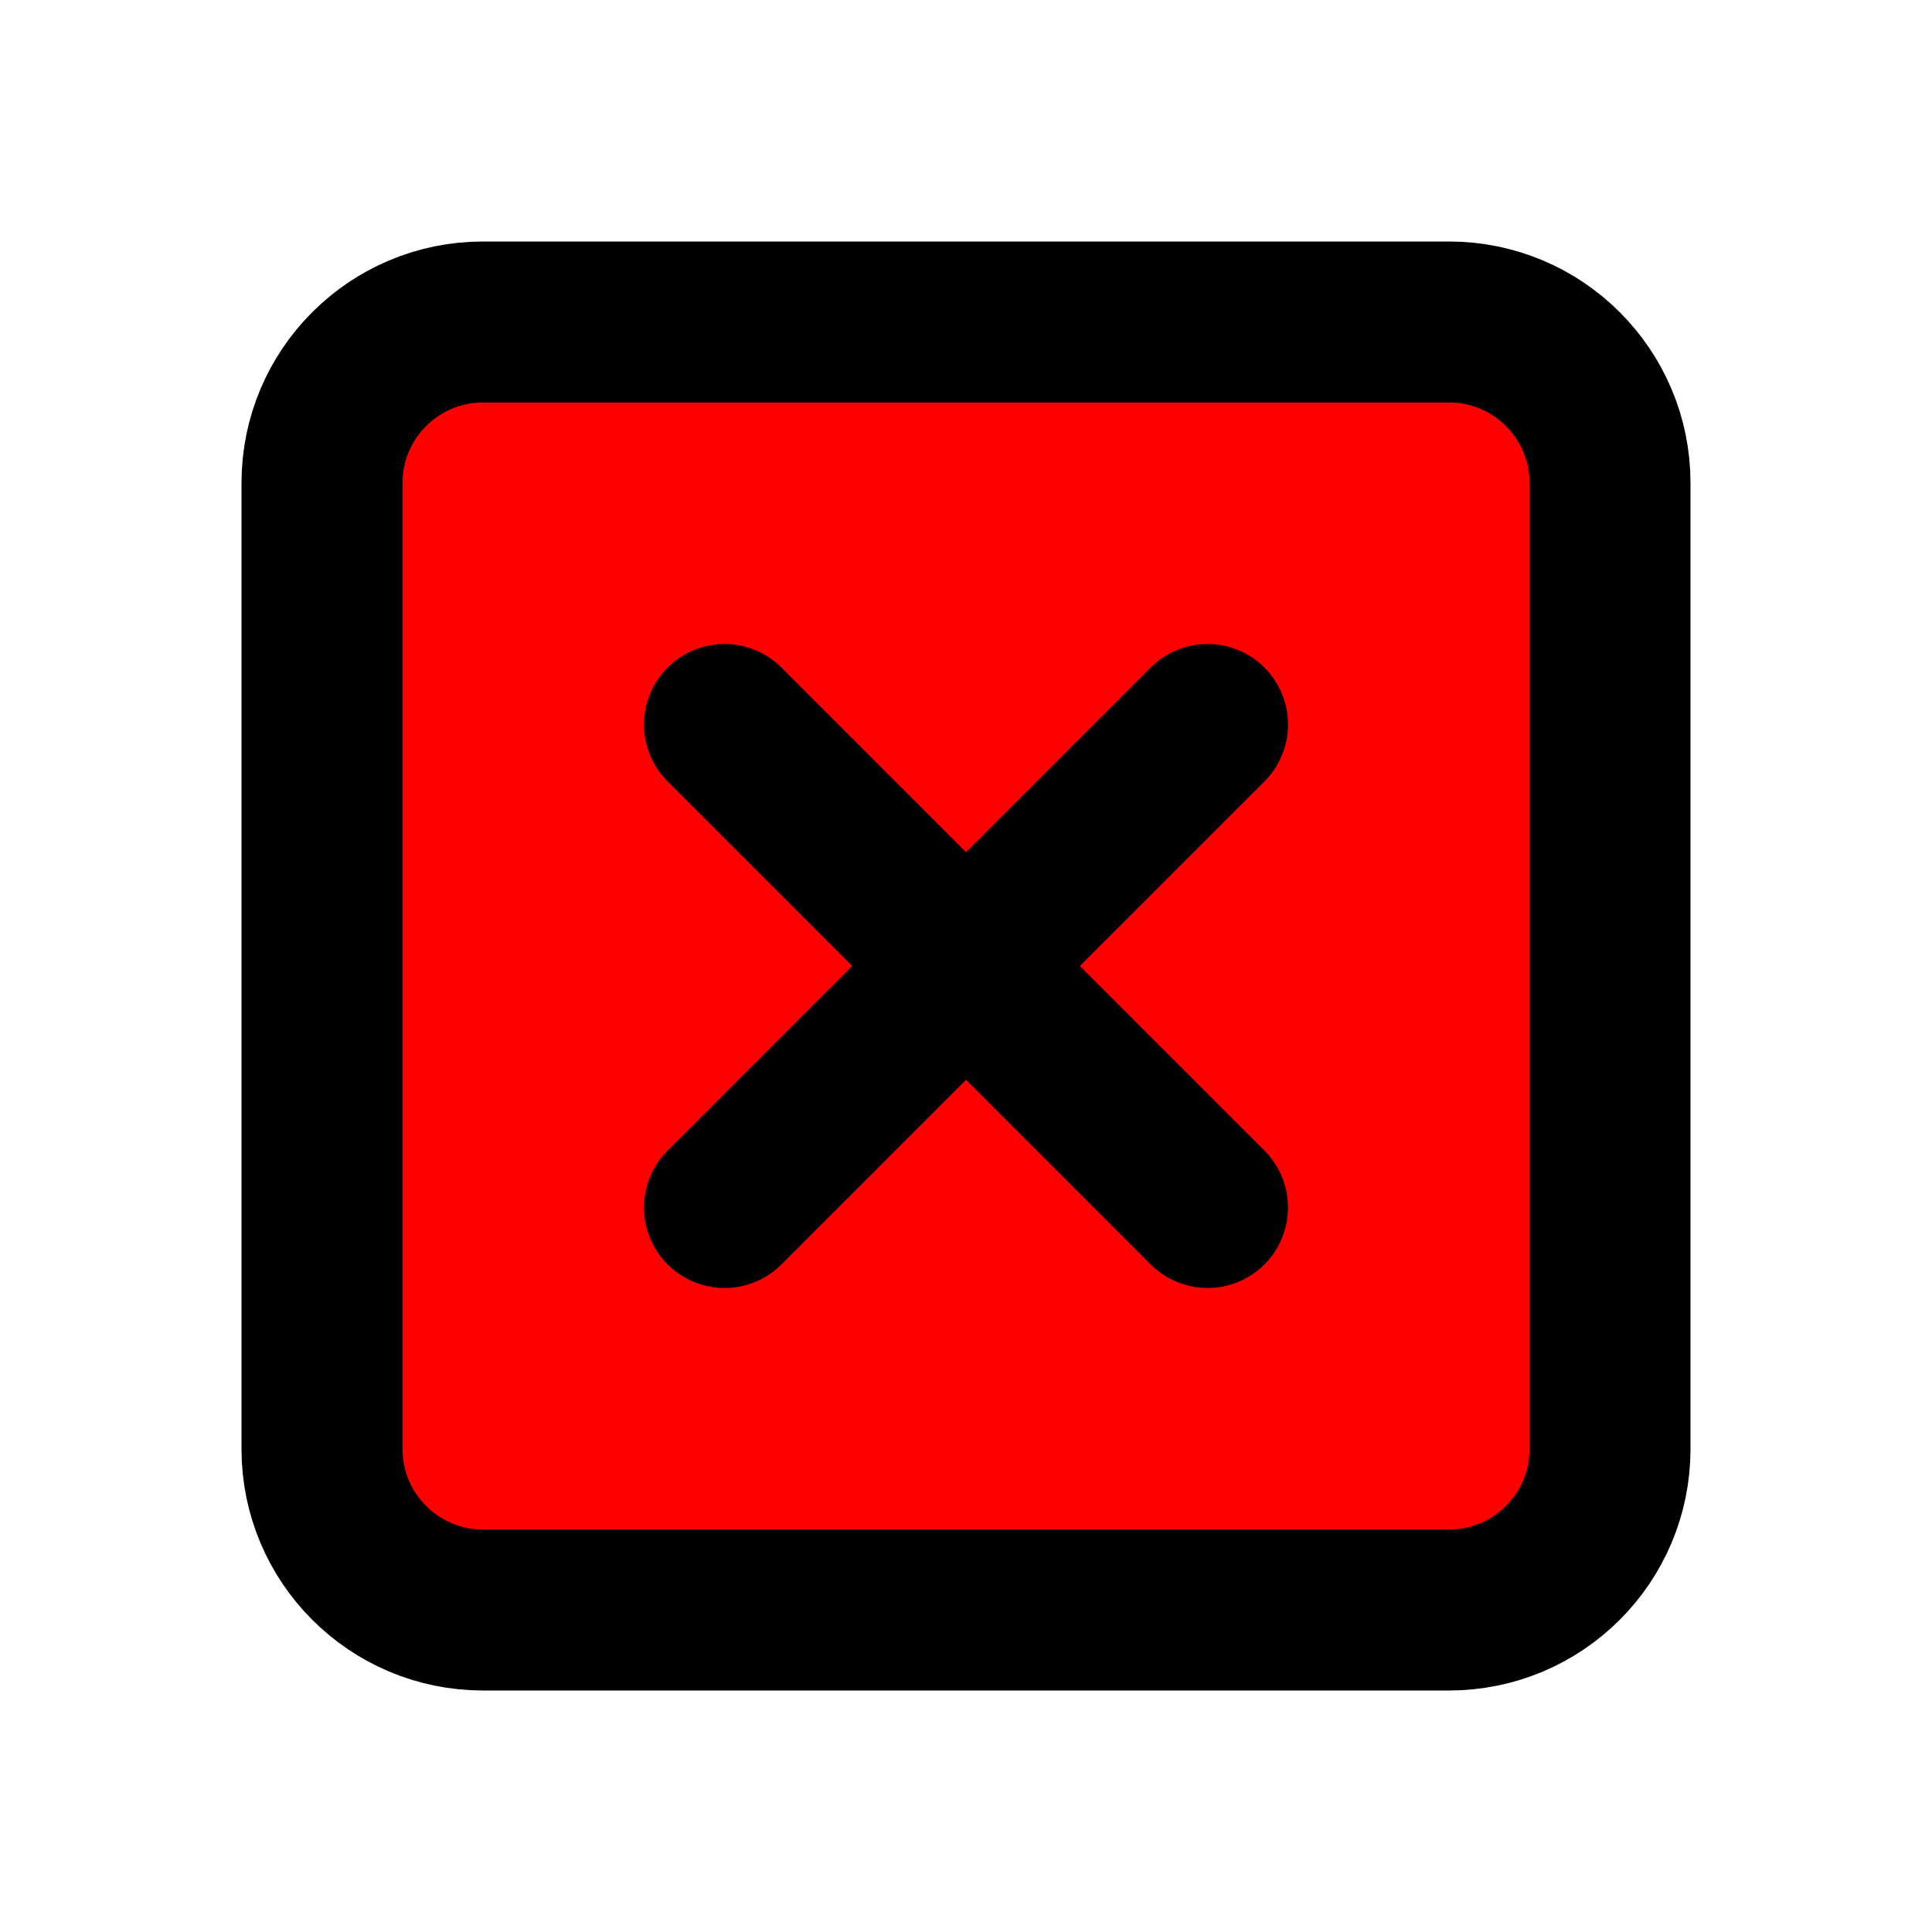 <svg width="24" height="24" viewBox="0 0 24 24" fill="red" xmlns="http://www.w3.org/2000/svg">
<path d="M15 9L9 15M15 15L9 9M6 20H18C19.105 20 20 19.105 20 18V6C20 4.895 19.105 4 18 4H6C4.895 4 4 4.895 4 6V18C4 19.105 4.895 20 6 20Z" stroke="black" stroke-width="2" stroke-linecap="round" stroke-linejoin="round"/>
</svg>
